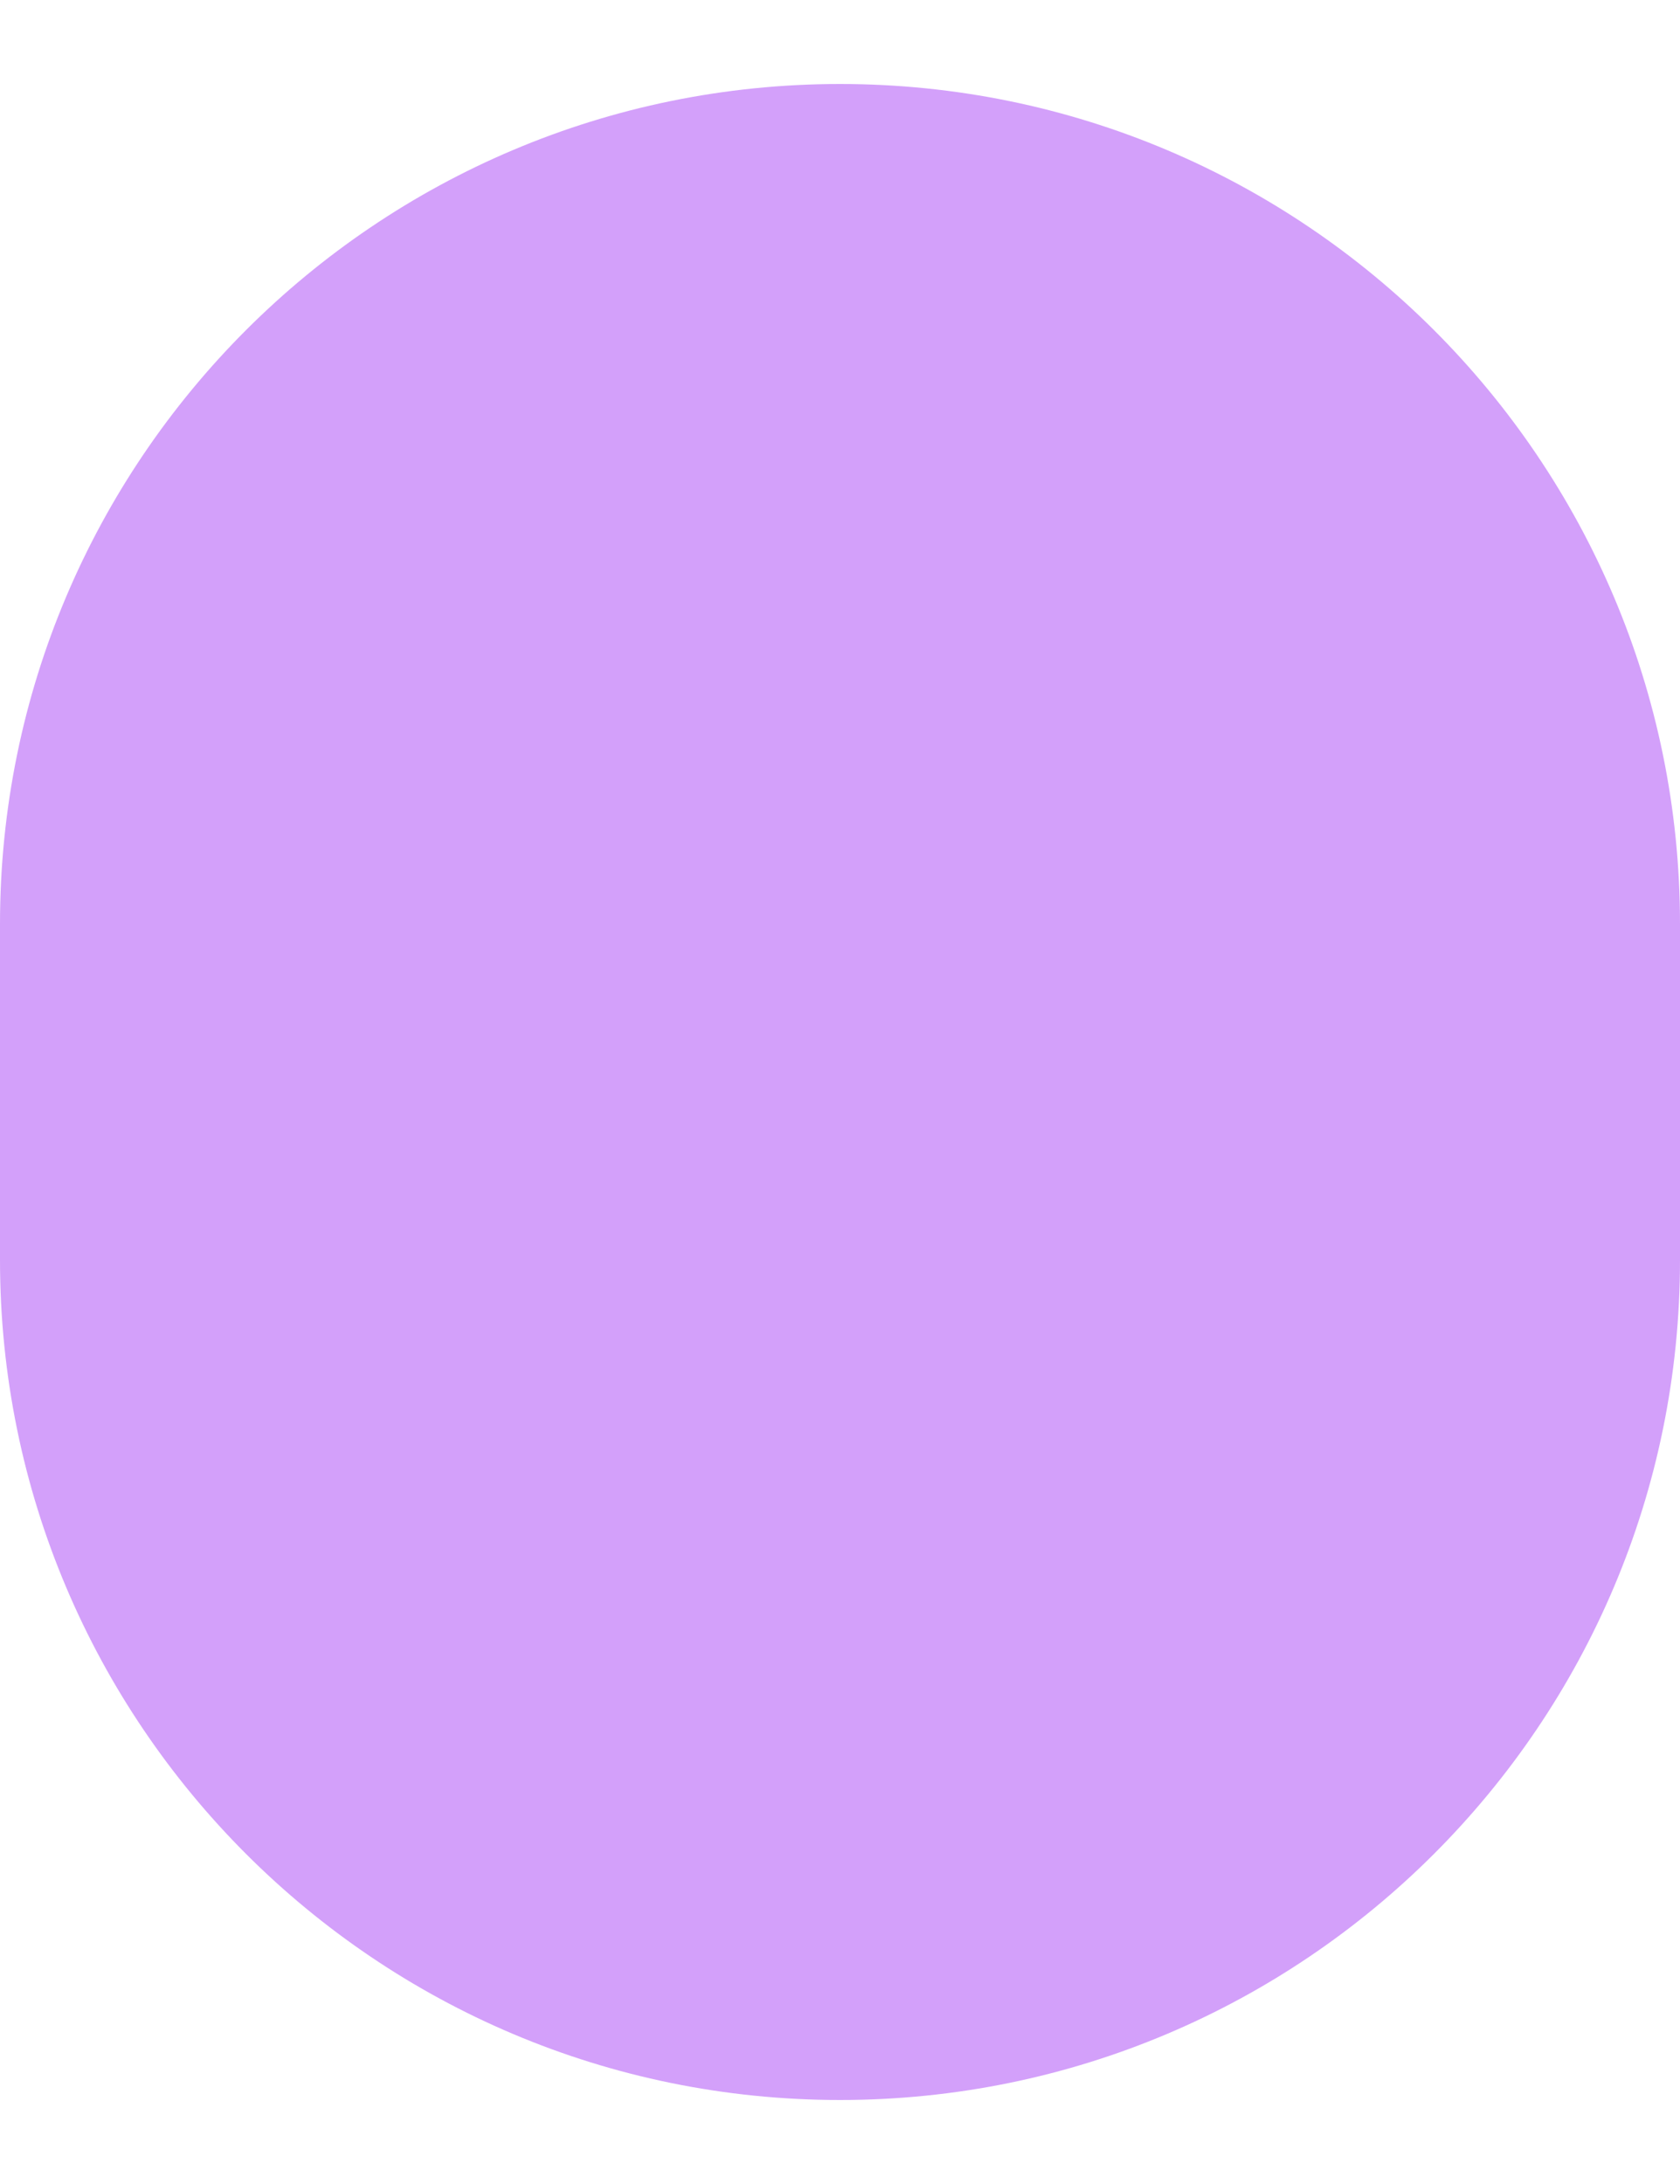 <svg width="10" height="13" viewBox="0 0 10 13" fill="none" xmlns="http://www.w3.org/2000/svg">
<path d="M0 5.5C0 2.739 2.239 0.5 5 0.5C7.761 0.5 10 2.739 10 5.5V7.5C10 10.261 7.761 12.5 5 12.5C2.239 12.5 0 10.261 0 7.5V5.5Z" fill="#D3A0FA"/>
</svg>
